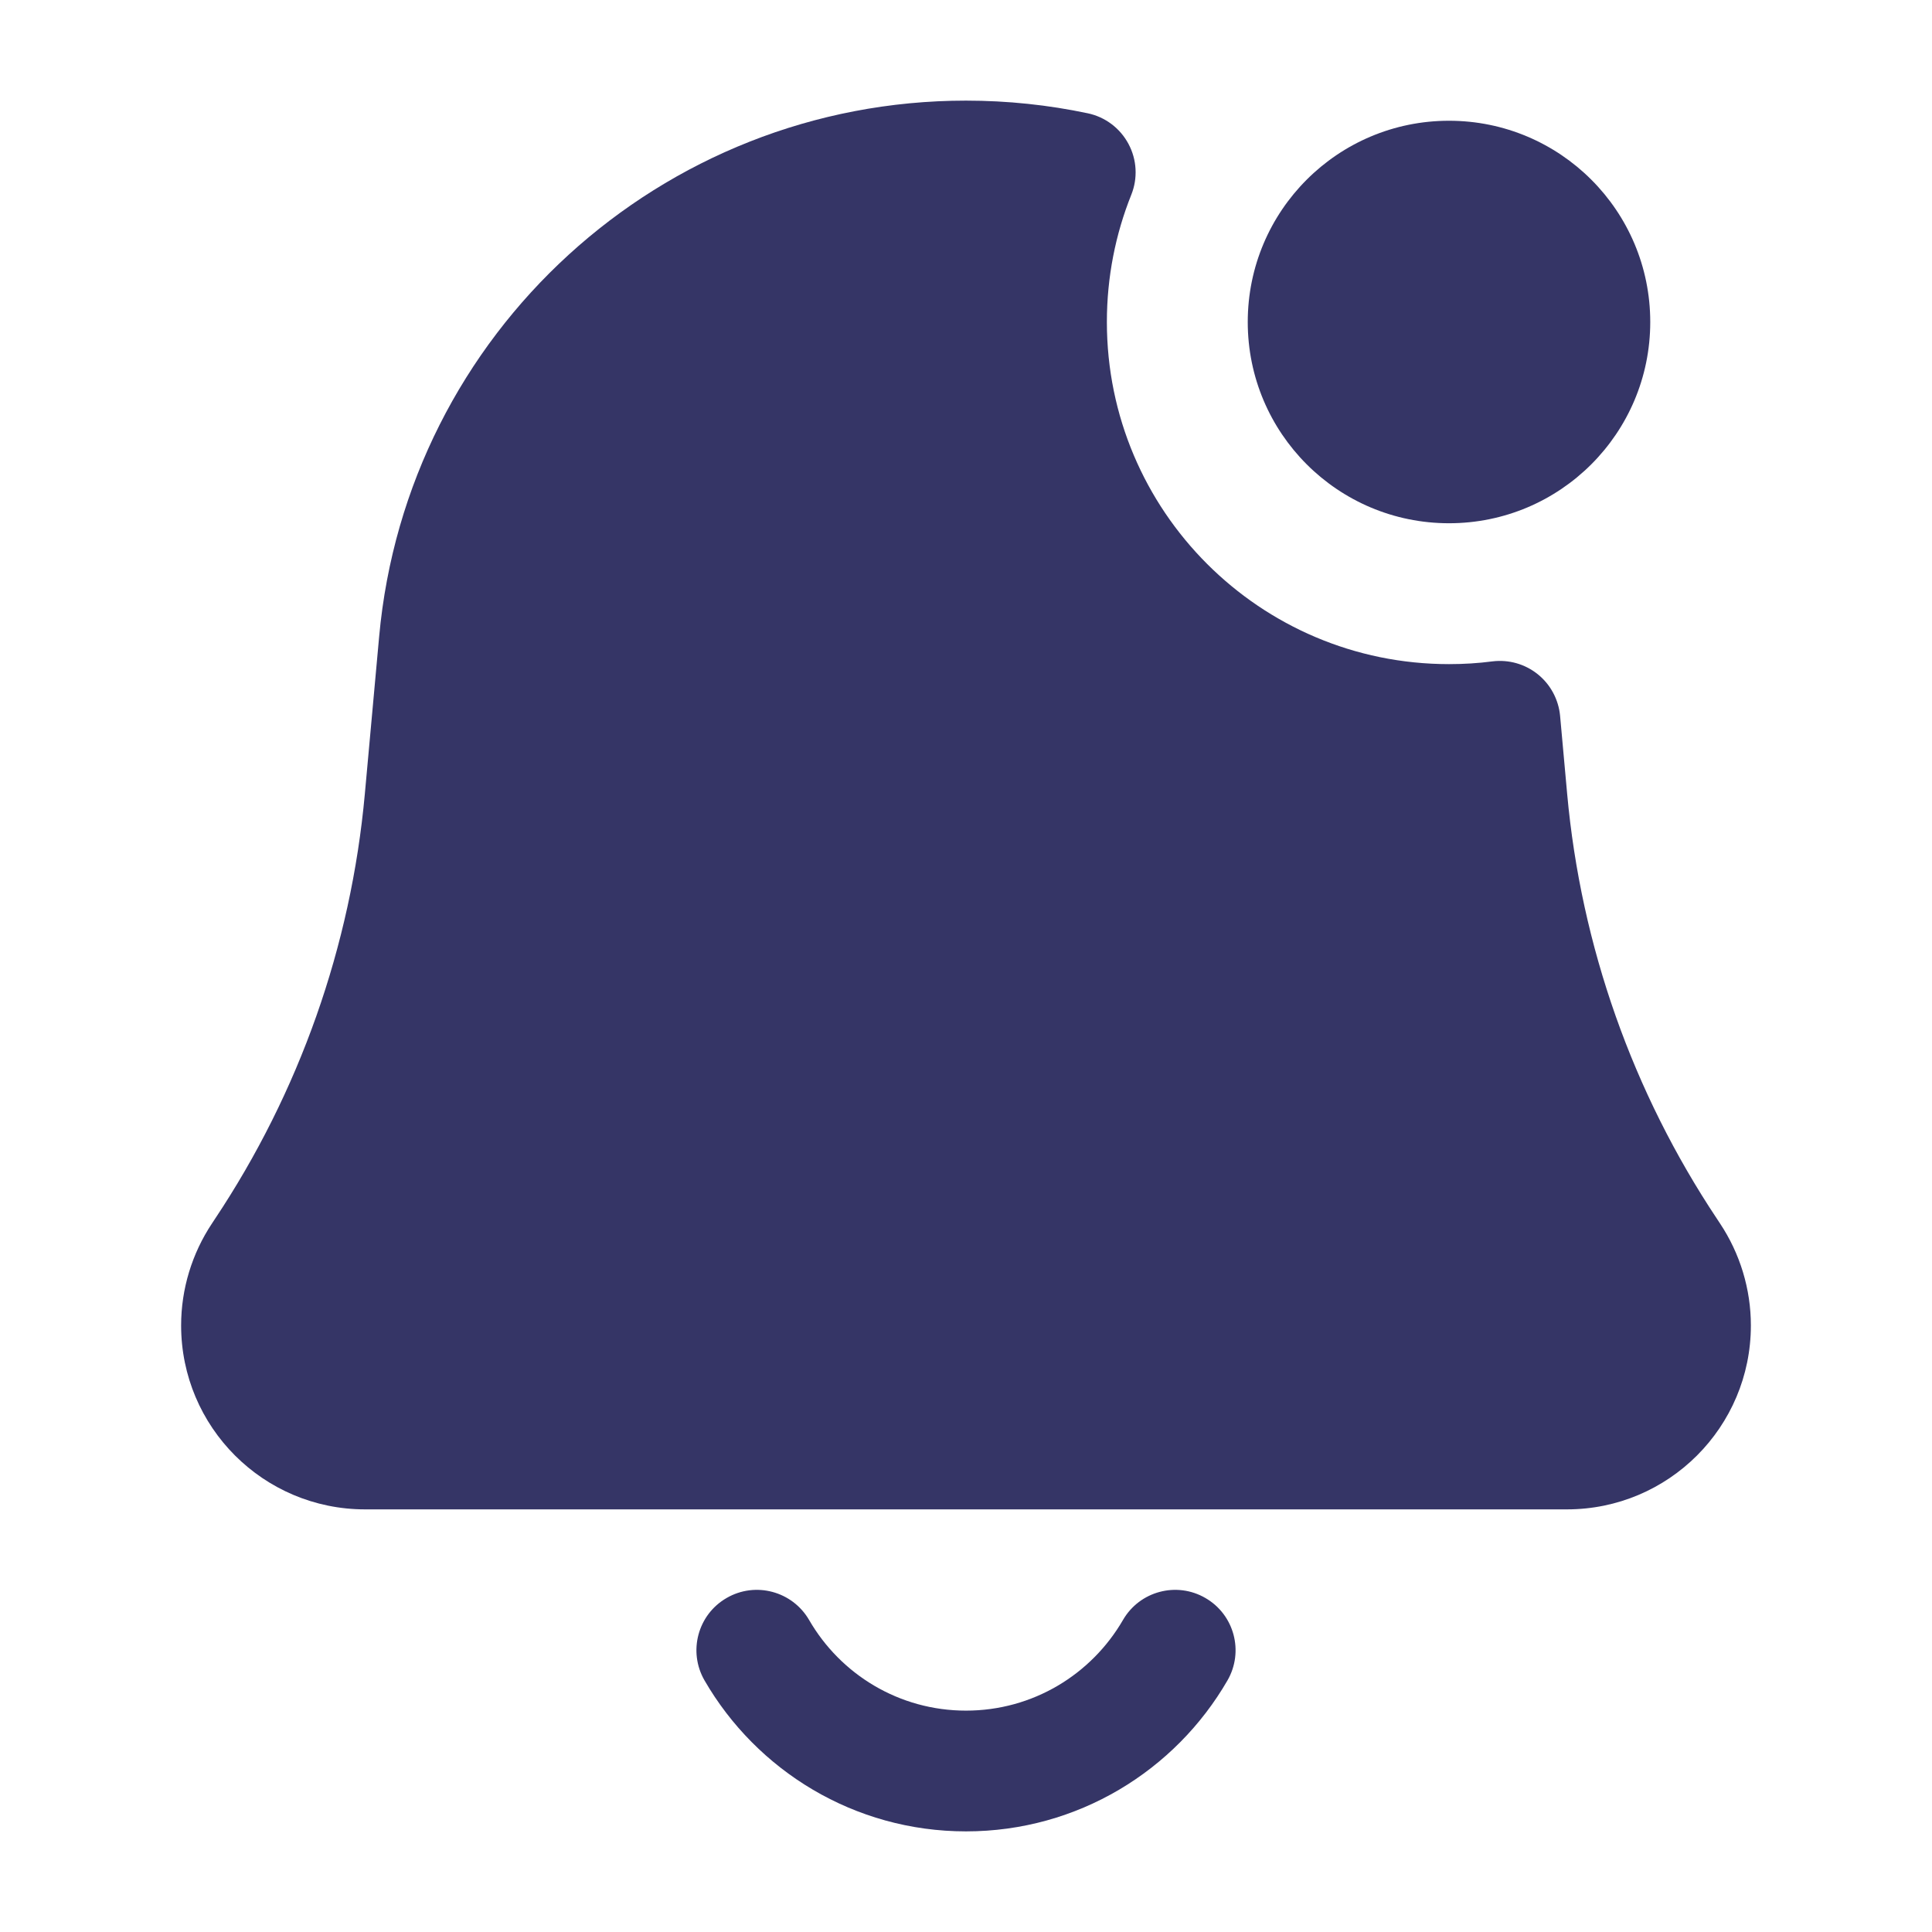 <svg width="24" height="24" viewBox="0 0 24 24" fill="none" xmlns="http://www.w3.org/2000/svg">
<path d="M4.71 7.907C5.053 4.137 8.214 1.25 12 1.25C12.517 1.25 13.023 1.304 13.511 1.407C13.728 1.452 13.914 1.592 14.018 1.787C14.123 1.982 14.136 2.214 14.053 2.42C13.858 2.907 13.75 3.44 13.75 4C13.75 6.347 15.653 8.25 18 8.25C18.183 8.25 18.363 8.239 18.539 8.216C18.741 8.191 18.944 8.248 19.103 8.376C19.261 8.503 19.361 8.69 19.38 8.892L19.468 9.864C19.64 11.753 20.281 13.569 21.333 15.147L21.366 15.197C21.616 15.573 21.75 16.014 21.75 16.465C21.75 17.727 20.727 18.75 19.465 18.75H4.535C3.273 18.75 2.25 17.727 2.25 16.465C2.25 16.014 2.384 15.573 2.634 15.197L2.667 15.147C3.719 13.569 4.36 11.753 4.532 9.864L4.71 7.907Z" fill="#353566"/>
<path d="M10.051 20.124C9.843 19.766 9.384 19.643 9.026 19.851C8.667 20.058 8.545 20.517 8.752 20.875C9.399 21.994 10.611 22.75 12 22.75C13.389 22.75 14.601 21.994 15.248 20.875C15.455 20.517 15.333 20.058 14.974 19.851C14.616 19.643 14.157 19.766 13.95 20.124C13.559 20.799 12.832 21.25 12 21.25C11.168 21.25 10.441 20.799 10.051 20.124Z" fill="#353566"/>
<path d="M18 1.5C16.619 1.5 15.5 2.619 15.5 4C15.5 5.381 16.619 6.5 18 6.5C19.381 6.5 20.5 5.381 20.5 4C20.5 2.619 19.381 1.5 18 1.5Z" fill="#353566"/>
</svg>
